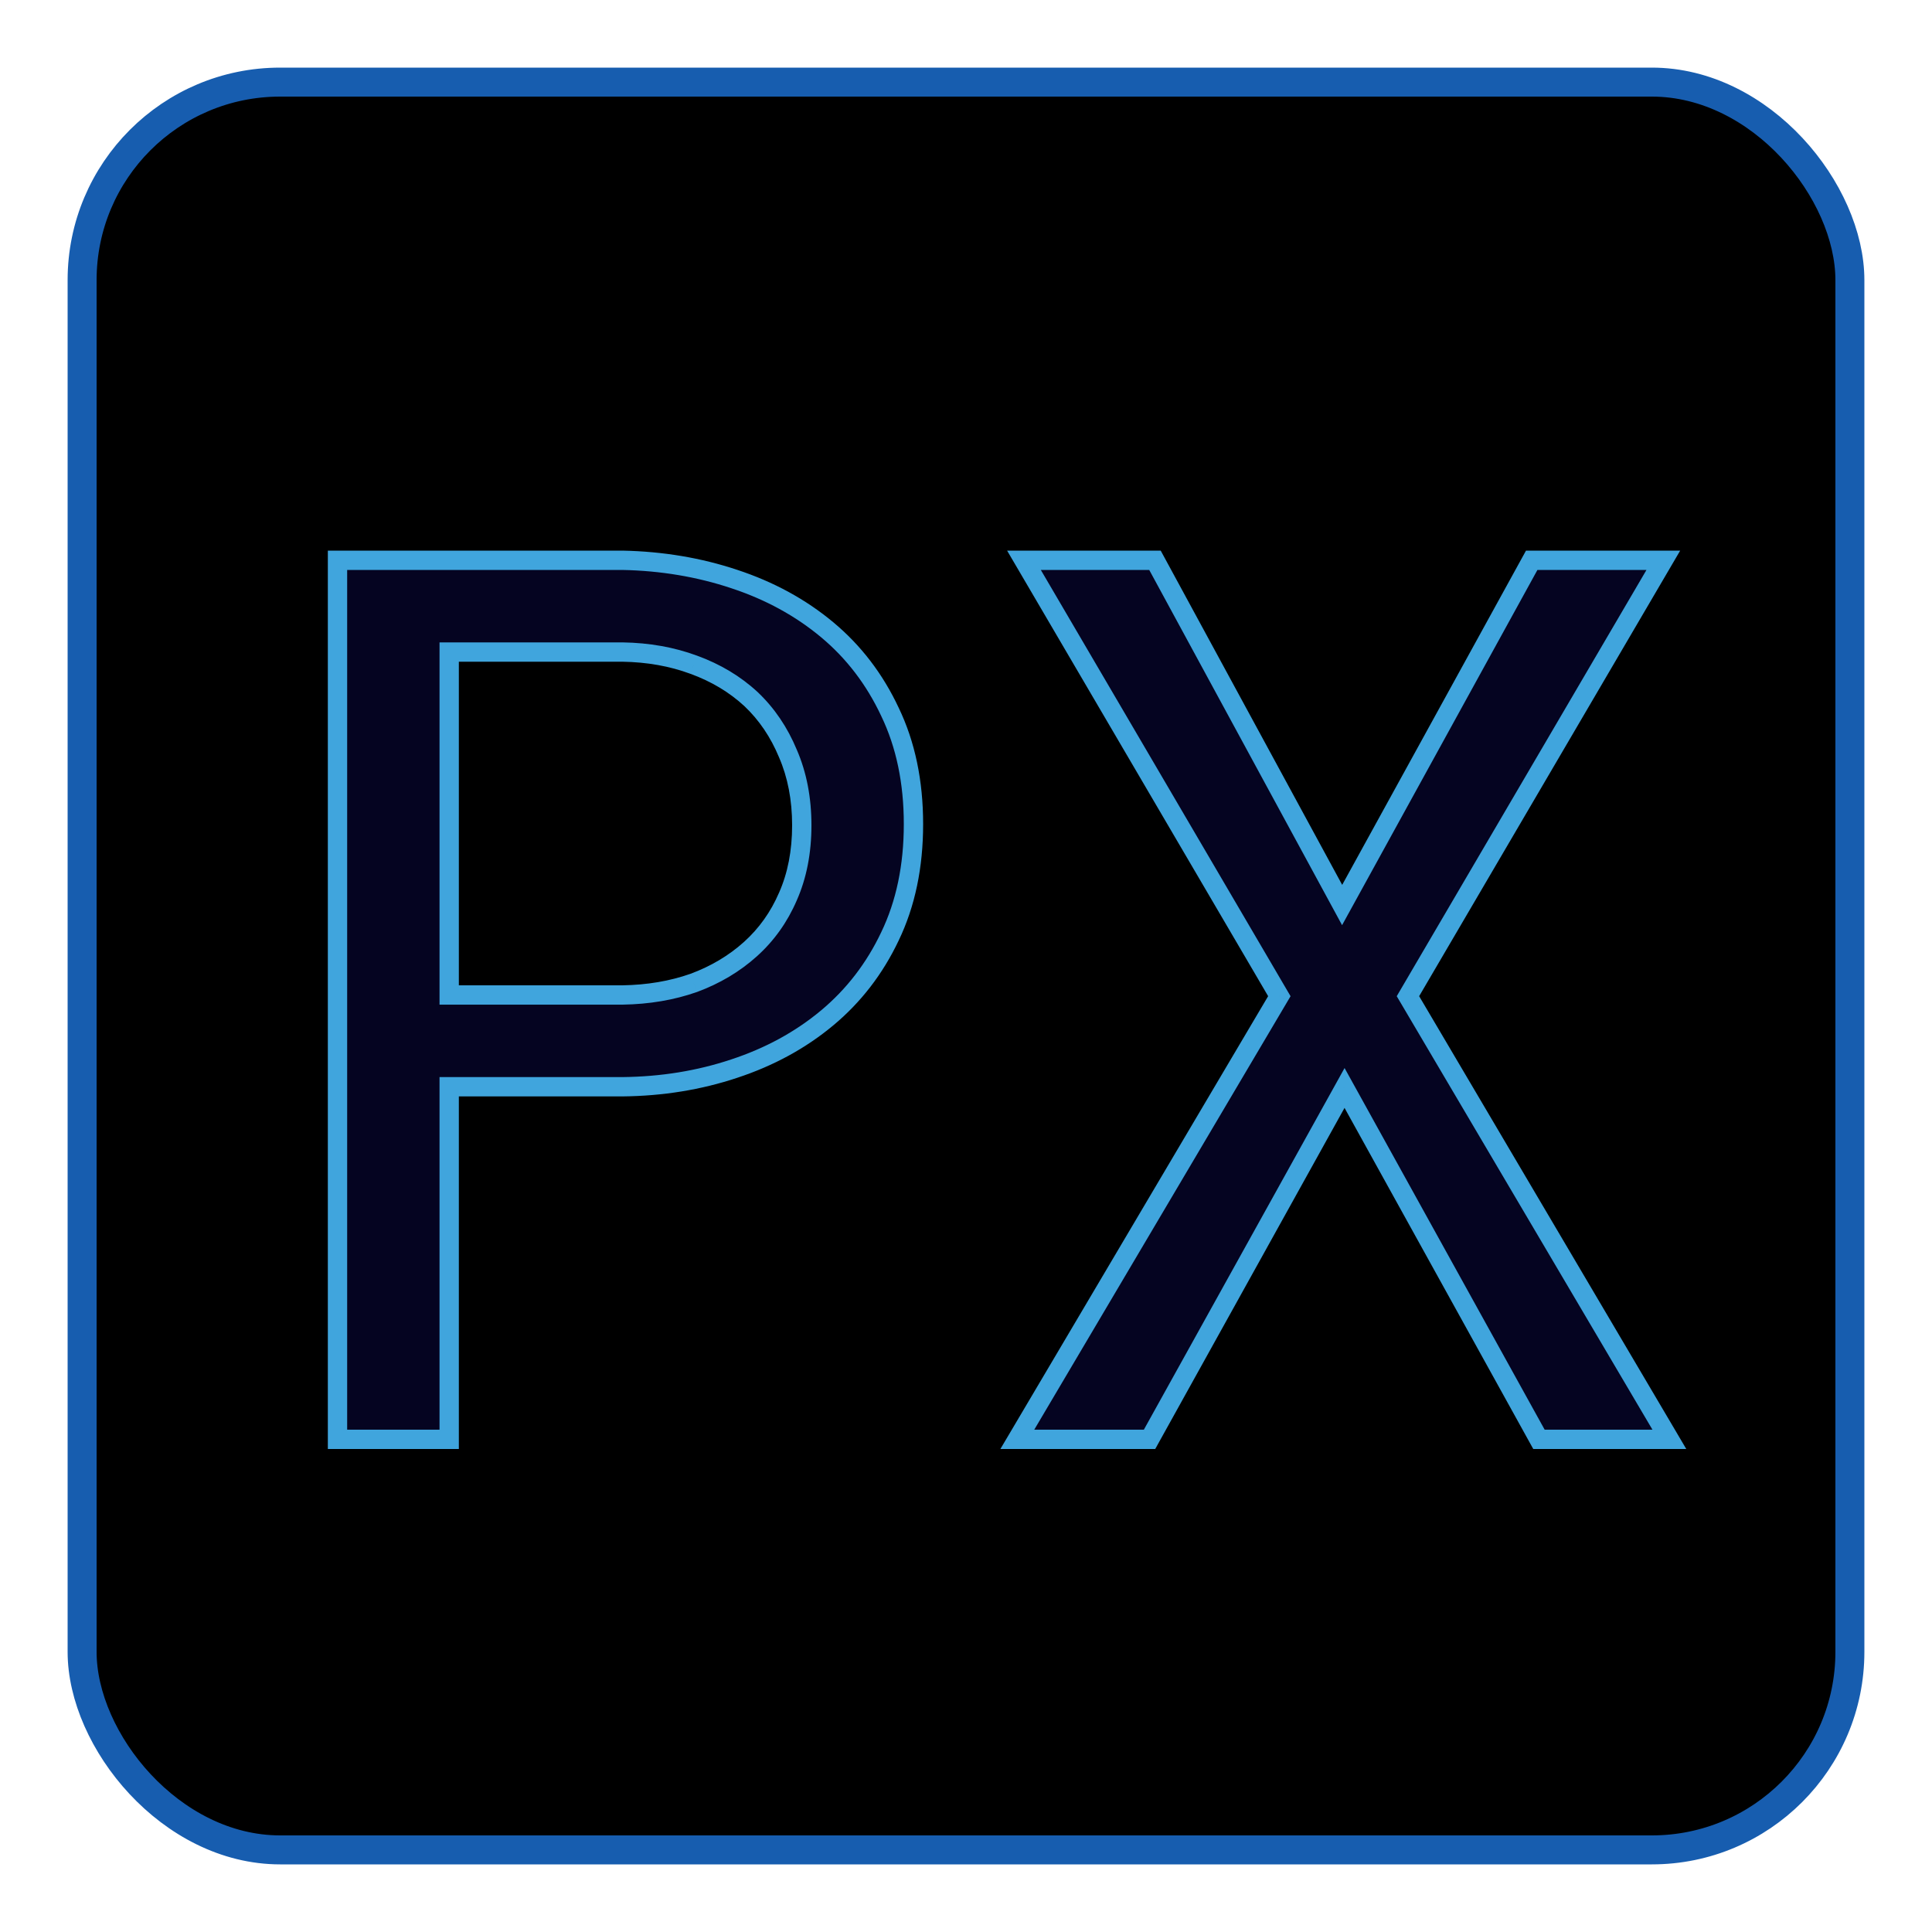 <svg width="200" height="200" viewBox="0 0 200 200" fill="none" xmlns="http://www.w3.org/2000/svg">
<rect x="8.5" y="8.5" width="183" height="183" rx="20.5" fill="black" stroke="#175DAF" stroke-width="3"/>
<path d="M46.5 112.5V149H34.938V58H64.438C68.521 58.083 72.375 58.729 76 59.938C79.667 61.146 82.875 62.896 85.625 65.188C88.375 67.479 90.542 70.312 92.125 73.688C93.75 77.062 94.562 80.938 94.562 85.312C94.562 89.688 93.75 93.562 92.125 96.938C90.542 100.271 88.375 103.083 85.625 105.375C82.875 107.667 79.667 109.417 76 110.625C72.375 111.833 68.521 112.458 64.438 112.5H46.5ZM46.5 103H64.438C67.104 102.958 69.562 102.542 71.812 101.75C74.062 100.917 76.021 99.75 77.688 98.25C79.354 96.75 80.646 94.938 81.562 92.812C82.521 90.646 83 88.188 83 85.438C83 82.688 82.521 80.208 81.562 78C80.646 75.792 79.375 73.917 77.75 72.375C76.083 70.833 74.104 69.646 71.812 68.812C69.562 67.979 67.104 67.542 64.438 67.5H46.5V103ZM138.938 93.688L158.562 58H172.188L145.75 103.125L172.812 149H159.312L139.188 112.625L119 149H105.312L132.438 103.125L106 58H119.562L138.938 93.688Z" fill="#050421"/>
<path d="M46.5 112.5V111.5H45.5V112.5H46.5ZM46.5 149V150H47.5V149H46.5ZM34.938 149H33.938V150H34.938V149ZM34.938 58V57H33.938V58H34.938ZM64.438 58L64.458 57L64.448 57H64.438V58ZM76 59.938L75.684 60.886L75.687 60.887L76 59.938ZM92.125 73.688L91.22 74.112L91.224 74.121L92.125 73.688ZM92.125 96.938L91.224 96.504L91.222 96.508L92.125 96.938ZM76 110.625L75.687 109.675L75.684 109.676L76 110.625ZM64.438 112.5V113.5L64.448 113.5L64.438 112.5ZM46.5 103H45.5V104H46.5V103ZM64.438 103V104H64.445L64.453 104L64.438 103ZM71.812 101.75L72.144 102.693L72.152 102.691L72.16 102.688L71.812 101.75ZM81.562 92.812L80.648 92.408L80.644 92.416L81.562 92.812ZM81.562 78L80.639 78.383L80.642 78.391L80.645 78.398L81.562 78ZM77.75 72.375L78.438 71.65L78.429 71.641L77.75 72.375ZM71.812 68.812L71.465 69.75L71.471 69.752L71.812 68.812ZM64.438 67.5L64.453 66.5L64.445 66.5H64.438V67.5ZM46.5 67.5V66.5H45.5V67.5H46.5ZM45.5 112.5V149H47.5V112.5H45.5ZM46.5 148H34.938V150H46.5V148ZM35.938 149V58H33.938V149H35.938ZM34.938 59H64.438V57H34.938V59ZM64.417 59C68.407 59.081 72.161 59.712 75.684 60.886L76.316 58.989C72.589 57.746 68.635 57.086 64.458 57L64.417 59ZM75.687 60.887C79.244 62.059 82.339 63.751 84.985 65.956L86.265 64.419C83.411 62.041 80.09 60.232 76.313 58.988L75.687 60.887ZM84.985 65.956C87.618 68.15 89.696 70.864 91.22 74.112L93.03 73.263C91.388 69.761 89.132 66.809 86.265 64.419L84.985 65.956ZM91.224 74.121C92.774 77.34 93.562 81.063 93.562 85.312H95.562C95.562 80.812 94.726 76.785 93.026 73.254L91.224 74.121ZM93.562 85.312C93.562 89.562 92.774 93.285 91.224 96.504L93.026 97.371C94.726 93.84 95.562 89.813 95.562 85.312H93.562ZM91.222 96.508C89.698 99.715 87.62 102.411 84.985 104.607L86.265 106.143C89.13 103.756 91.385 100.827 93.028 97.367L91.222 96.508ZM84.985 104.607C82.339 106.812 79.244 108.503 75.687 109.675L76.313 111.575C80.09 110.33 83.411 108.522 86.265 106.143L84.985 104.607ZM75.684 109.676C72.164 110.85 68.414 111.459 64.427 111.5L64.448 113.5C68.628 113.457 72.586 112.817 76.316 111.574L75.684 109.676ZM64.438 111.5H46.5V113.5H64.438V111.5ZM46.5 104H64.438V102H46.5V104ZM64.453 104C67.215 103.957 69.781 103.525 72.144 102.693L71.481 100.807C69.344 101.559 66.993 101.96 64.422 102L64.453 104ZM72.16 102.688C74.52 101.814 76.589 100.584 78.356 98.993L77.019 97.507C75.452 98.916 73.605 100.02 71.465 100.812L72.16 102.688ZM78.356 98.993C80.134 97.394 81.509 95.462 82.481 93.209L80.644 92.416C79.783 94.413 78.575 96.106 77.019 97.507L78.356 98.993ZM82.477 93.217C83.5 90.904 84 88.305 84 85.438H82C82 88.07 81.542 90.388 80.648 92.408L82.477 93.217ZM84 85.438C84 82.57 83.5 79.953 82.48 77.602L80.645 78.398C81.542 80.464 82 82.805 82 85.438H84ZM82.486 77.617C81.519 75.288 80.171 73.294 78.438 71.65L77.062 73.1C78.579 74.539 79.772 76.295 80.639 78.383L82.486 77.617ZM78.429 71.641C76.658 70.002 74.561 68.748 72.154 67.873L71.471 69.752C73.647 70.544 75.509 71.664 77.071 73.109L78.429 71.641ZM72.16 67.875C69.792 66.998 67.221 66.543 64.453 66.5L64.422 68.5C66.988 68.54 69.333 68.96 71.465 69.75L72.16 67.875ZM64.438 66.5H46.5V68.5H64.438V66.5ZM45.5 67.5V103H47.5V67.5H45.5ZM138.938 93.688L138.059 94.165L138.932 95.773L139.814 94.169L138.938 93.688ZM158.562 58V57H157.971L157.686 57.518L158.562 58ZM172.188 58L173.05 58.505L173.932 57H172.188V58ZM145.75 103.125L144.887 102.619L144.59 103.127L144.889 103.633L145.75 103.125ZM172.812 149V150H174.563L173.674 148.492L172.812 149ZM159.312 149L158.437 149.484L158.723 150H159.312V149ZM139.188 112.625L140.063 112.141L139.189 110.562L138.313 112.14L139.188 112.625ZM119 149V150H119.589L119.874 149.485L119 149ZM105.312 149L104.452 148.491L103.559 150H105.312V149ZM132.438 103.125L133.298 103.634L133.598 103.127L133.3 102.619L132.438 103.125ZM106 58V57H104.255L105.137 58.505L106 58ZM119.562 58L120.441 57.523L120.157 57H119.562V58ZM139.814 94.169L159.439 58.482L157.686 57.518L138.061 93.206L139.814 94.169ZM158.562 59H172.188V57H158.562V59ZM171.325 57.495L144.887 102.619L146.613 103.631L173.05 58.505L171.325 57.495ZM144.889 103.633L171.951 149.508L173.674 148.492L146.611 102.617L144.889 103.633ZM172.812 148H159.312V150H172.812V148ZM160.188 148.516L140.063 112.141L138.312 113.109L158.437 149.484L160.188 148.516ZM138.313 112.14L118.126 148.515L119.874 149.485L140.062 113.11L138.313 112.14ZM119 148H105.312V150H119V148ZM106.173 149.509L133.298 103.634L131.577 102.616L104.452 148.491L106.173 149.509ZM133.3 102.619L106.863 57.495L105.137 58.505L131.575 103.631L133.3 102.619ZM106 59H119.562V57H106V59ZM118.684 58.477L138.059 94.165L139.816 93.21L120.441 57.523L118.684 58.477Z" fill="#40A5DD"/>
</svg>
